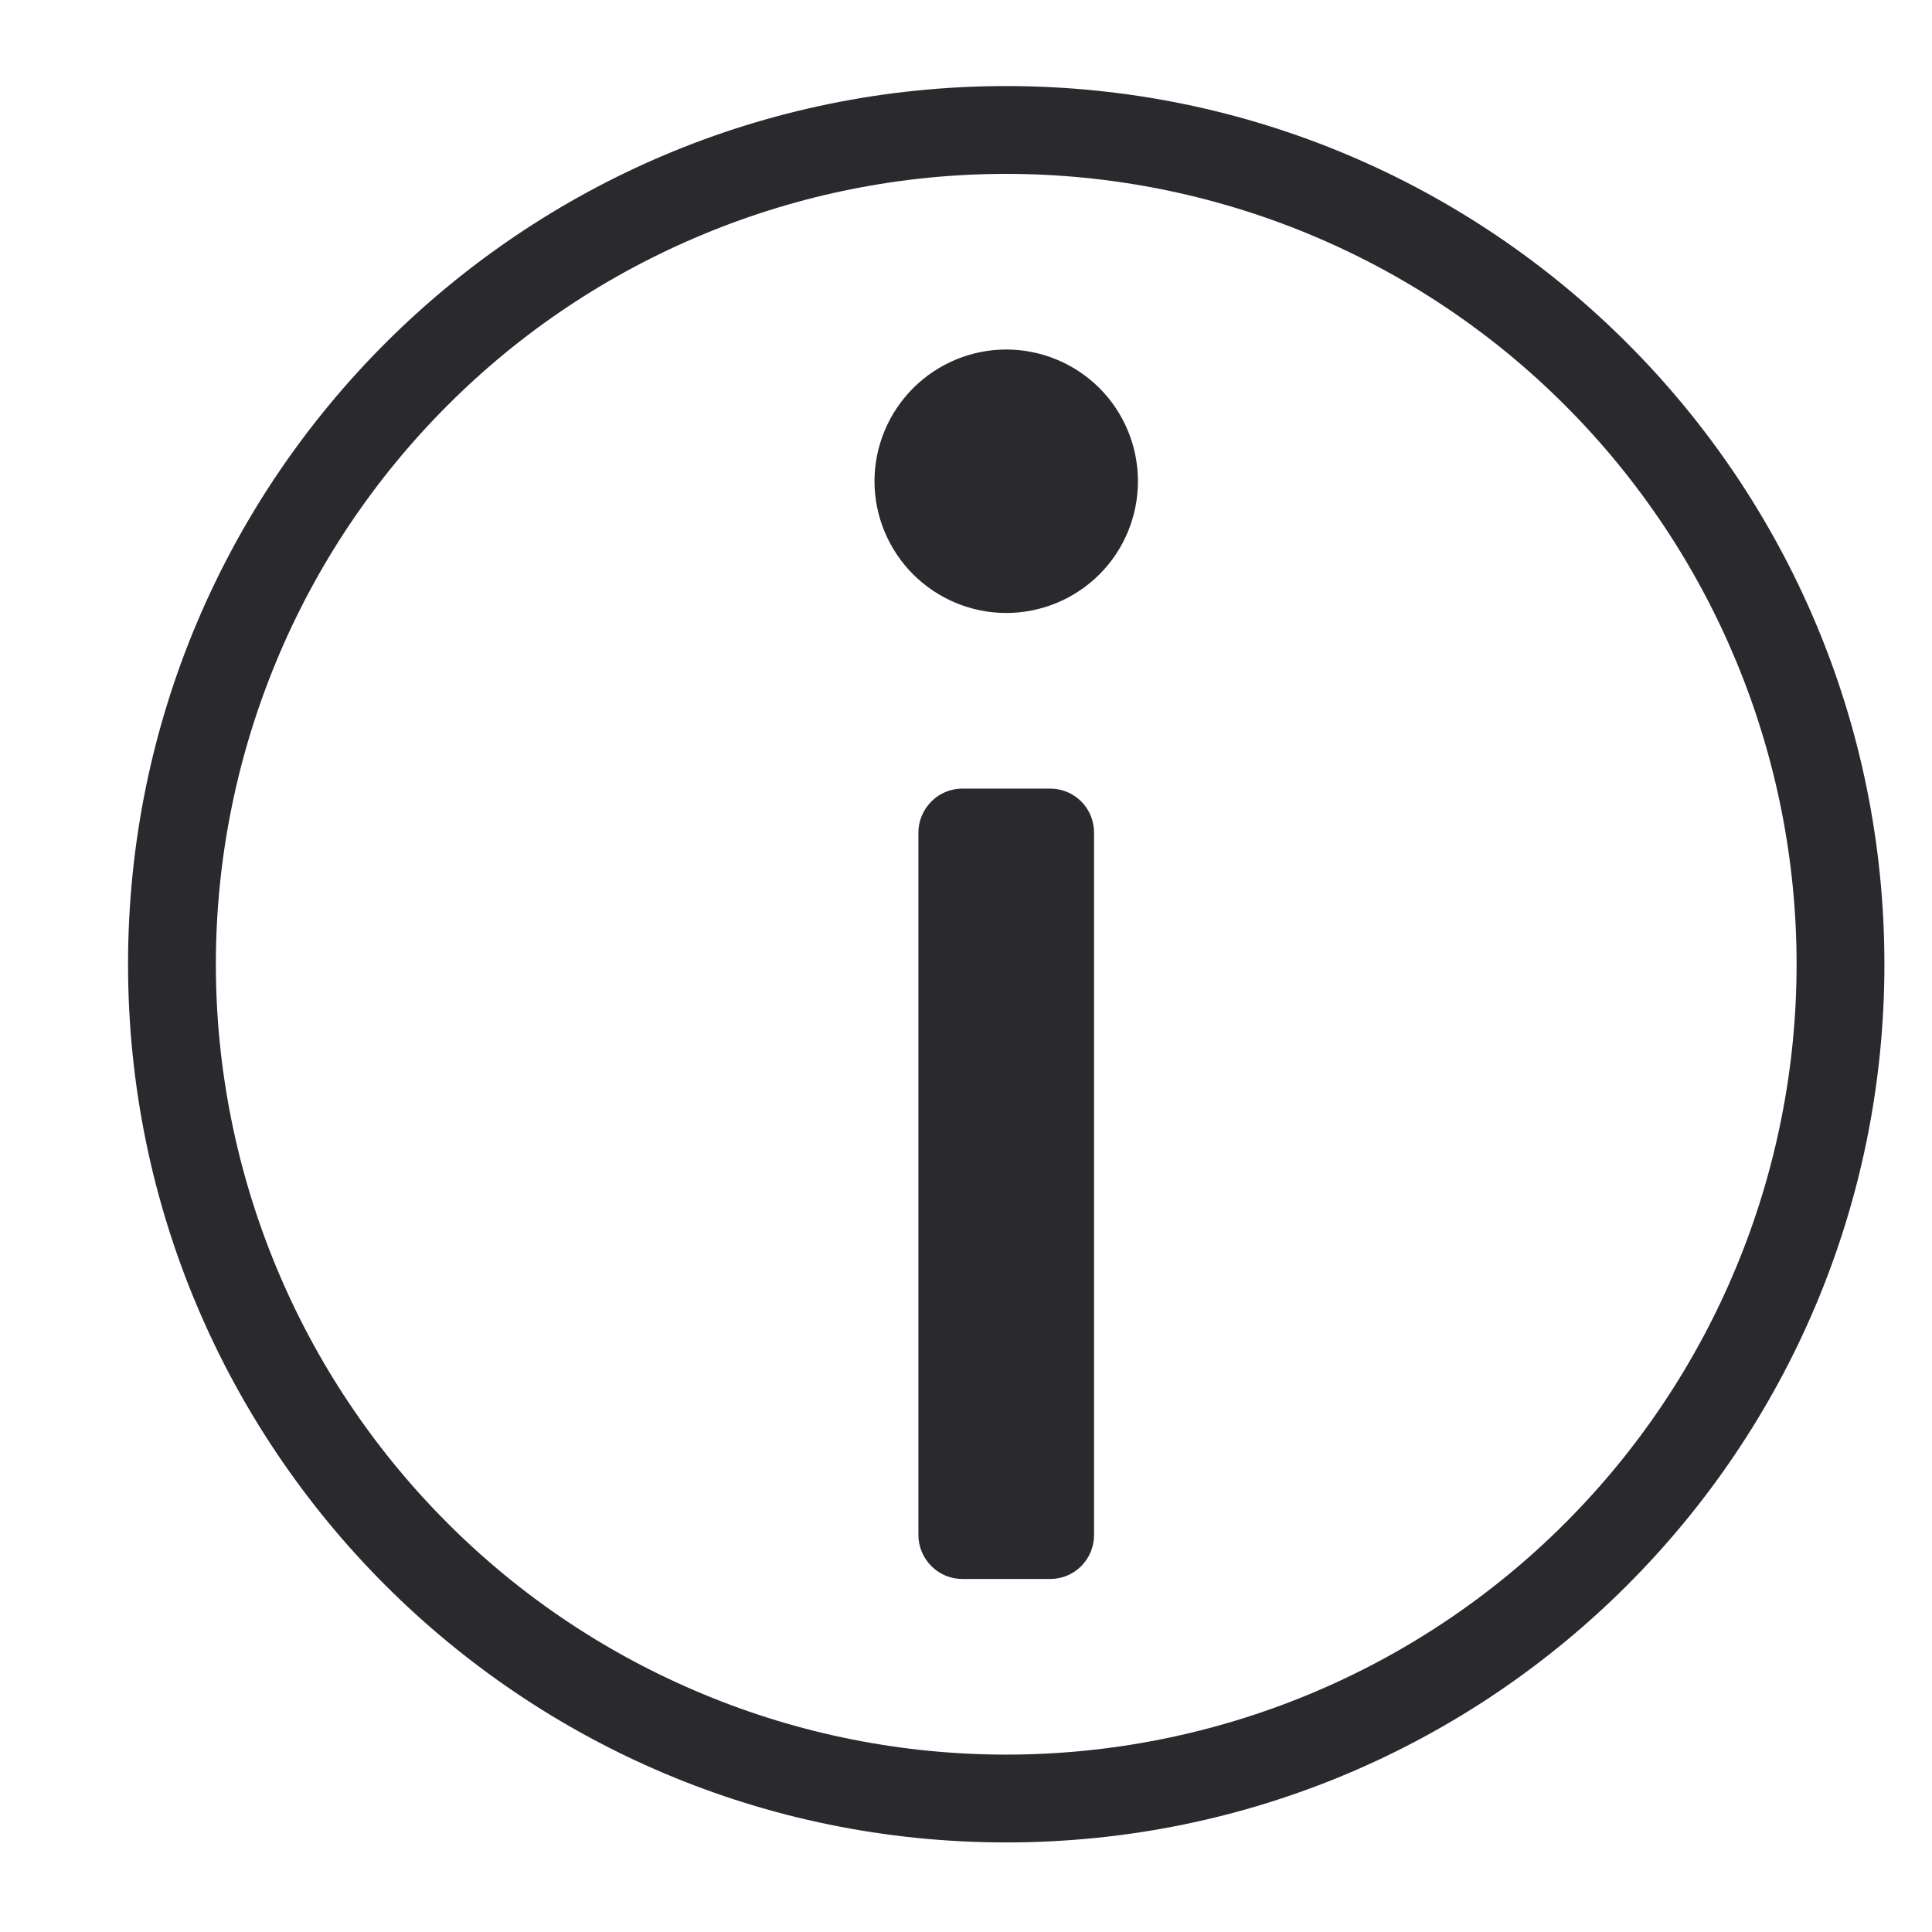 <svg width="11" height="11" viewBox="0 0 11 11" fill="none" xmlns="http://www.w3.org/2000/svg">
<path fill-rule="evenodd" clip-rule="evenodd" d="M5.729 0.49C8.491 0.49 10.729 2.728 10.729 5.49C10.729 8.251 8.491 10.49 5.729 10.49C2.968 10.49 0.729 8.251 0.729 5.49C0.729 2.728 2.968 0.49 5.729 0.49ZM5.729 0.99C5.139 0.99 4.553 1.106 4.007 1.333C3.461 1.559 2.965 1.89 2.548 2.308C2.13 2.726 1.798 3.222 1.572 3.768C1.346 4.314 1.229 4.899 1.229 5.49C1.229 6.081 1.346 6.666 1.572 7.212C1.798 7.758 2.13 8.254 2.548 8.672C2.965 9.09 3.461 9.421 4.007 9.647C4.553 9.874 5.139 9.99 5.729 9.99C6.923 9.99 8.068 9.516 8.911 8.672C9.755 7.828 10.229 6.683 10.229 5.49C10.229 4.297 9.755 3.152 8.911 2.308C8.068 1.464 6.923 0.99 5.729 0.99ZM5.979 4.49C6.046 4.49 6.109 4.516 6.156 4.563C6.203 4.61 6.229 4.674 6.229 4.74V8.74C6.229 8.806 6.203 8.87 6.156 8.917C6.109 8.964 6.046 8.99 5.979 8.99H5.479C5.413 8.99 5.35 8.964 5.303 8.917C5.256 8.87 5.229 8.806 5.229 8.74V4.74C5.229 4.674 5.256 4.61 5.303 4.563C5.35 4.516 5.413 4.49 5.479 4.49H5.979ZM5.729 1.99C5.928 1.99 6.119 2.069 6.26 2.21C6.4 2.35 6.479 2.541 6.479 2.74C6.479 2.939 6.4 3.13 6.26 3.27C6.119 3.411 5.928 3.49 5.729 3.49C5.531 3.49 5.34 3.411 5.199 3.27C5.059 3.13 4.979 2.939 4.979 2.74C4.979 2.541 5.059 2.35 5.199 2.21C5.34 2.069 5.531 1.99 5.729 1.99Z" fill="#2A2A2E"/>
</svg>
